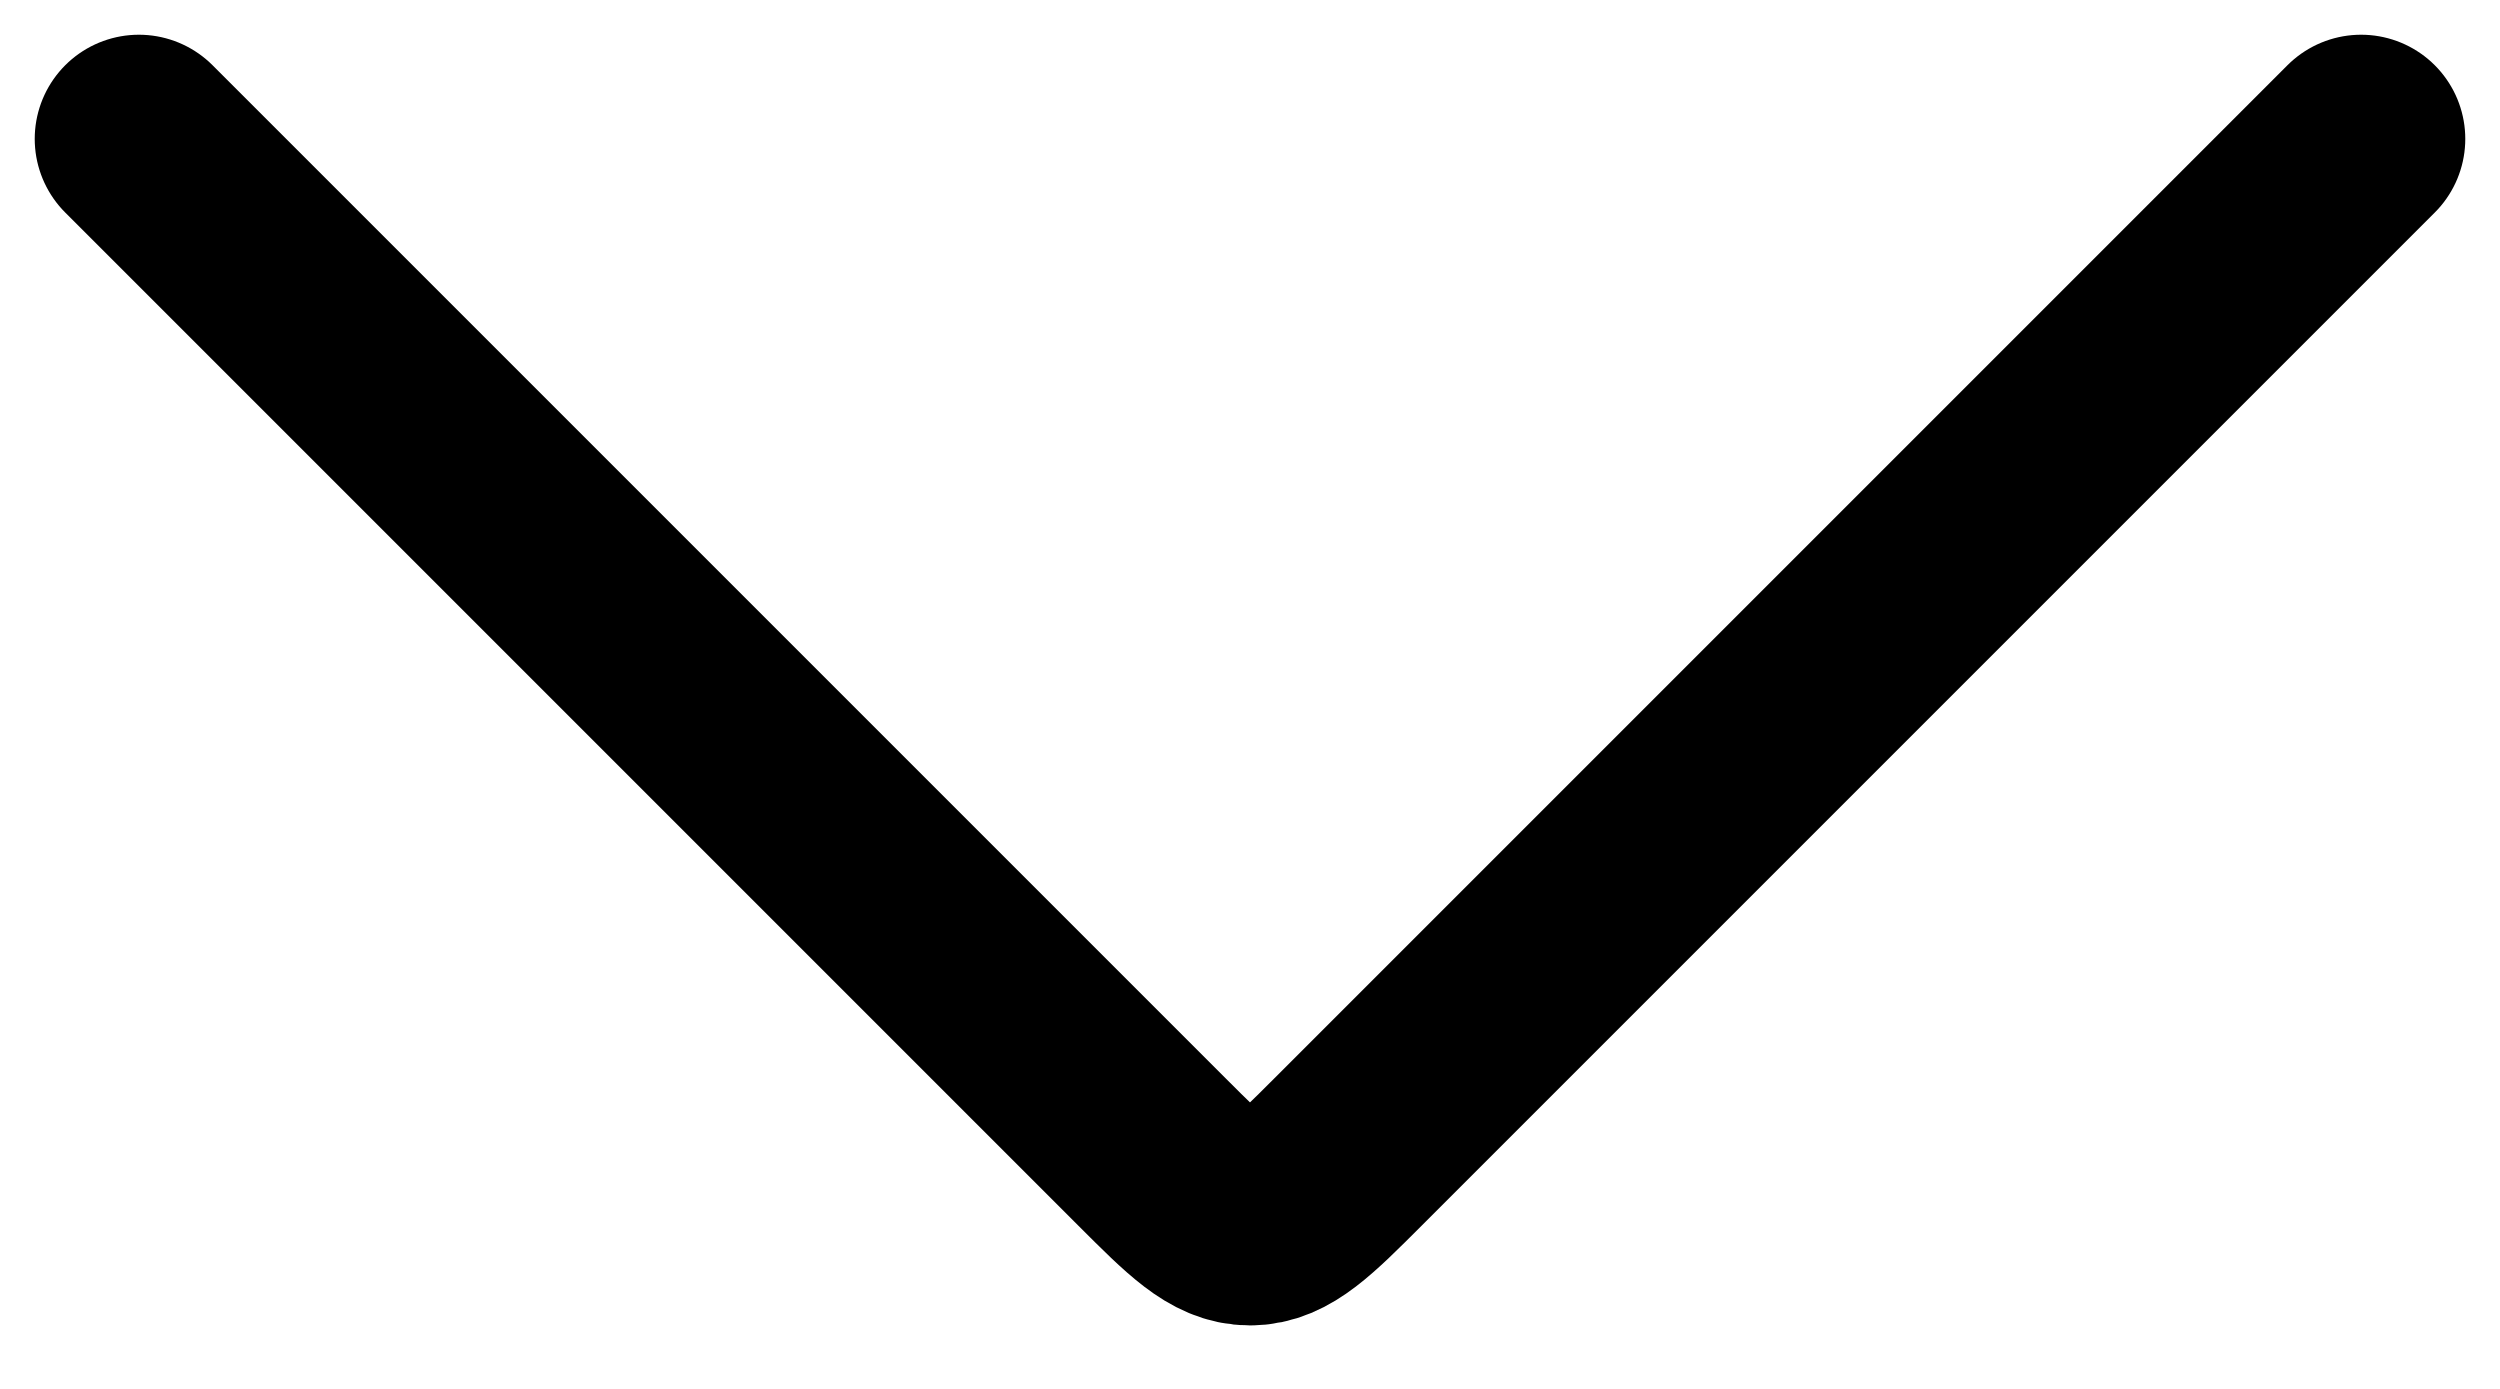 <svg width="18" height="10" viewBox="0 0 18 10" fill="none" xmlns="http://www.w3.org/2000/svg">
<path d="M1 1L8.293 8.293C8.626 8.626 8.793 8.793 9 8.793C9.207 8.793 9.374 8.626 9.707 8.293L17 1" stroke="black" stroke-width="1.5" stroke-linecap="round" stroke-linejoin="round"/>
</svg>
